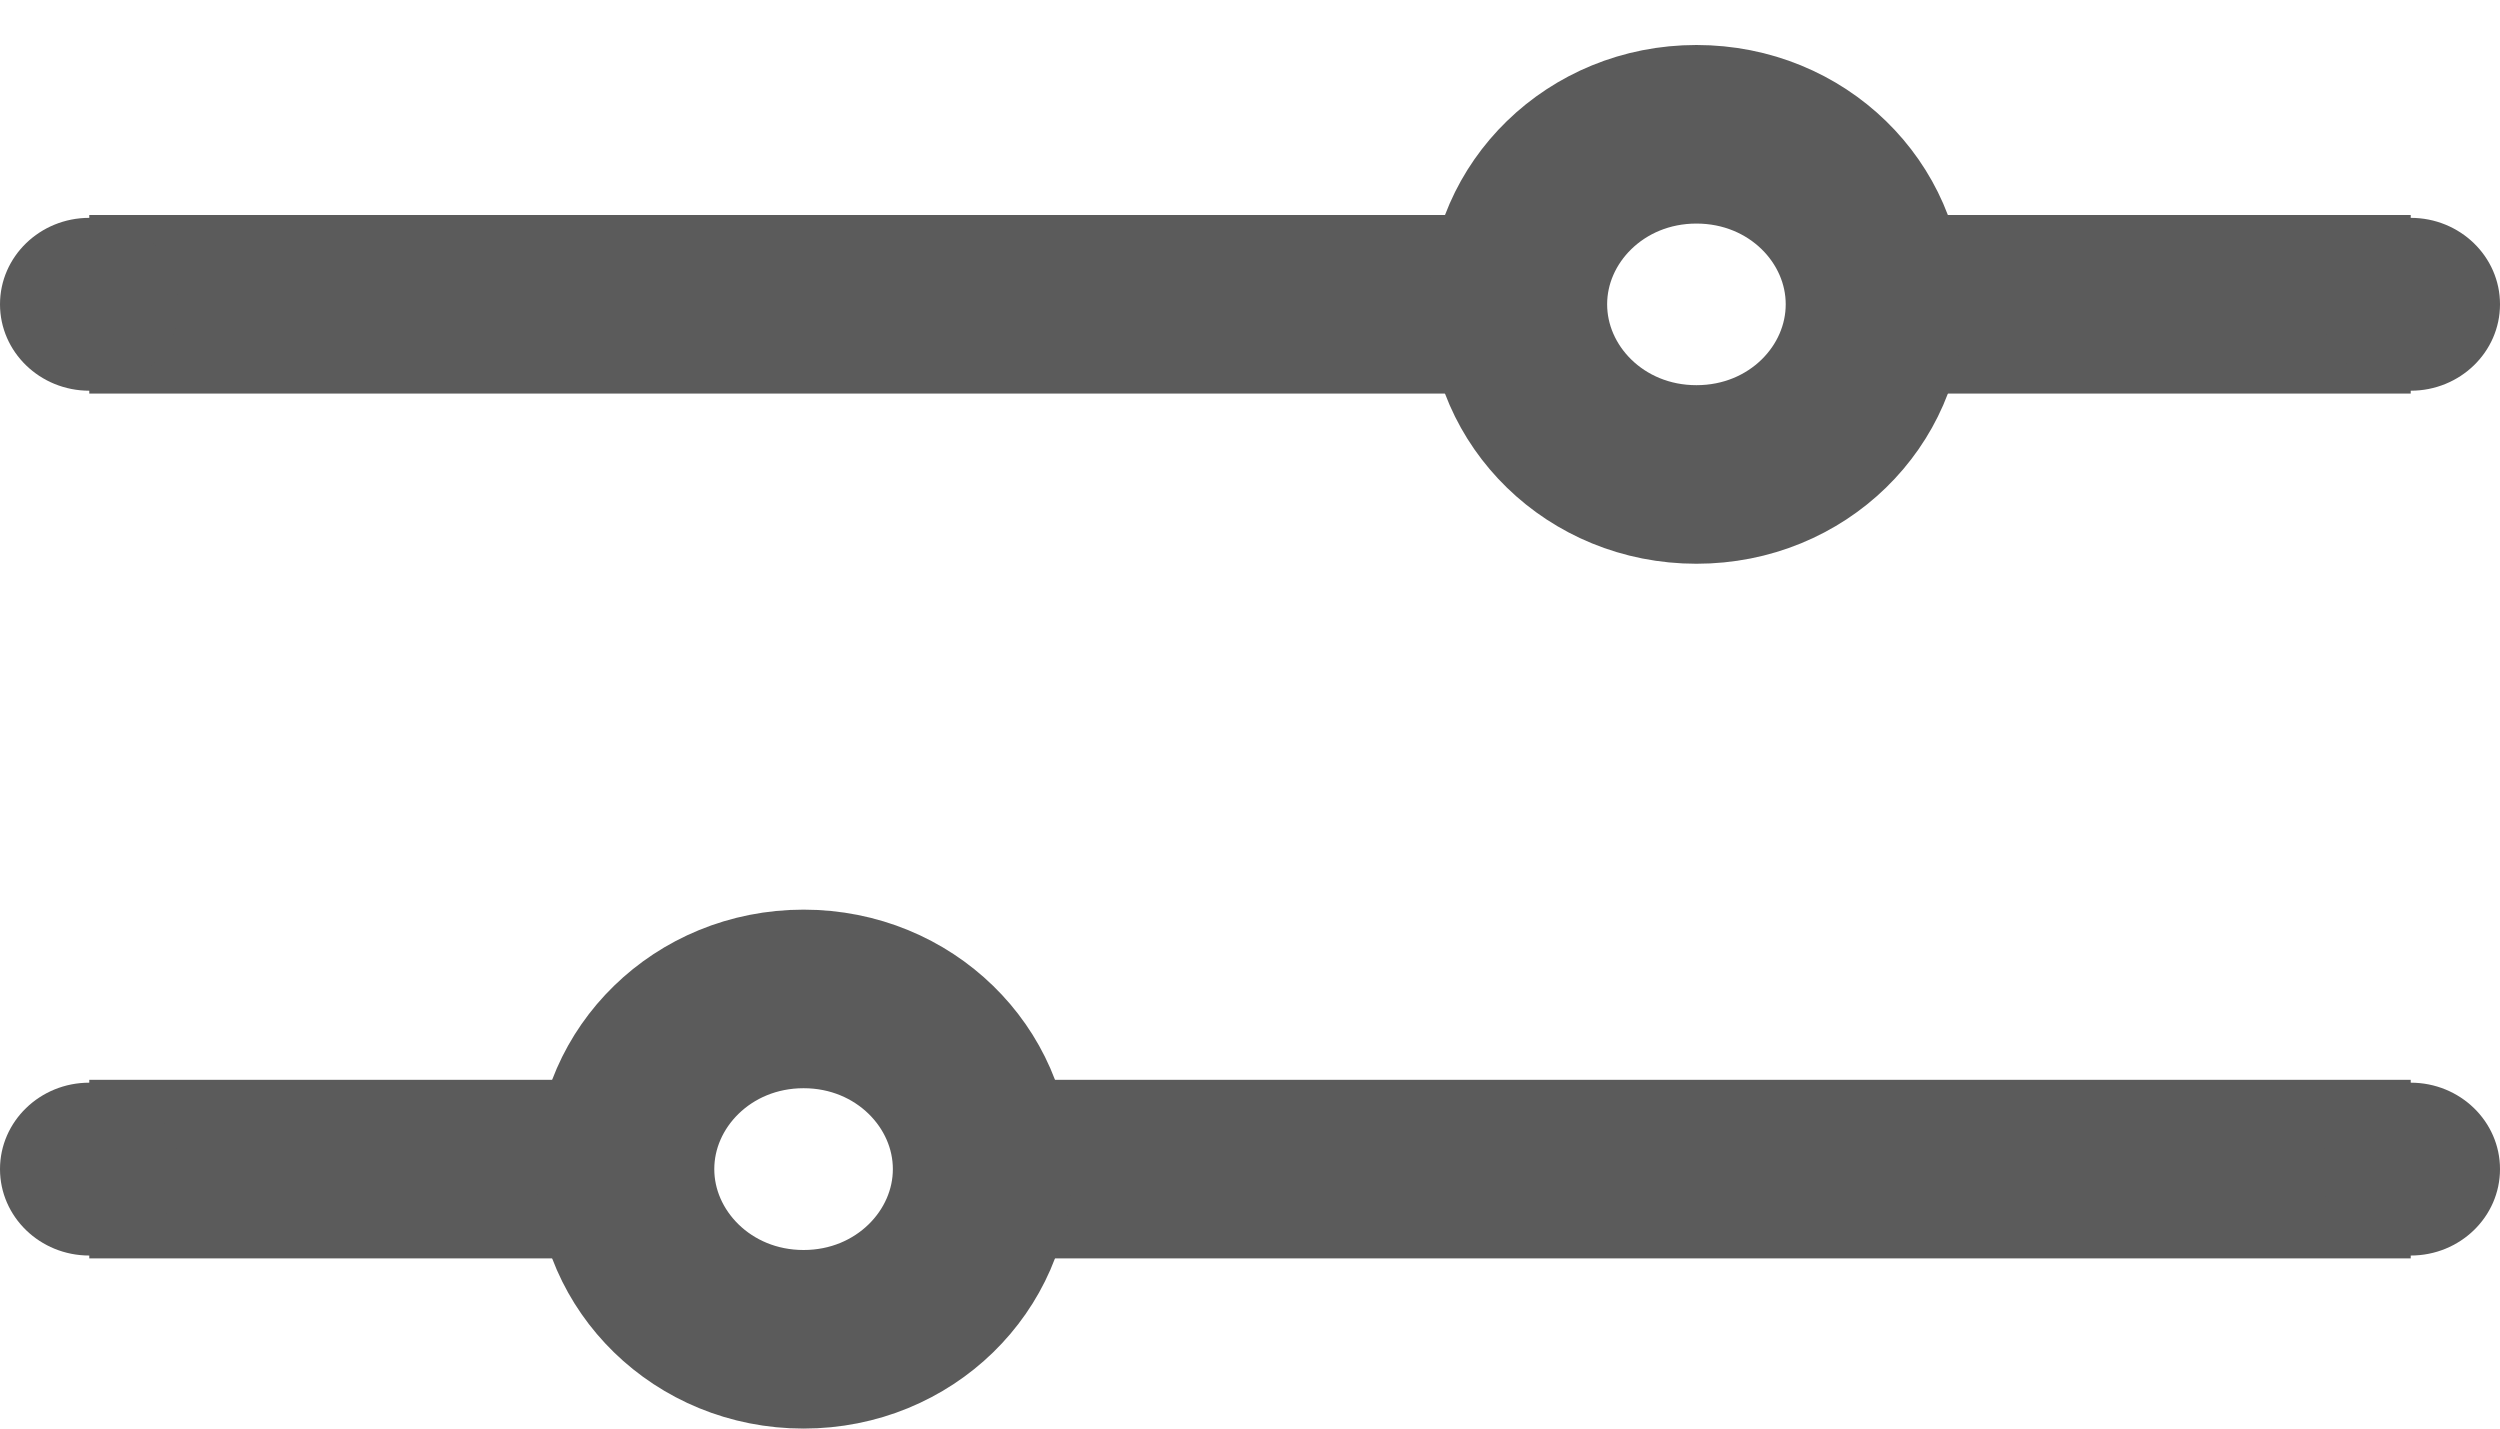 <svg width="14" height="8" viewBox="0 0 14 8" fill="none" xmlns="http://www.w3.org/2000/svg">
<path d="M10.5 1.704H13.5M8.5 1.704H0.5" stroke="#5B5B5B"/>
<ellipse cx="0.5" cy="1.704" rx="0.5" ry="0.484" fill="#5B5B5B"/>
<ellipse cx="13.5" cy="1.704" rx="0.5" ry="0.484" fill="#5B5B5B"/>
<path d="M10.5 1.704C10.5 2.216 10.068 2.657 9.5 2.657C8.933 2.657 8.5 2.216 8.5 1.704C8.5 1.193 8.933 0.752 9.5 0.752C10.068 0.752 10.5 1.193 10.5 1.704Z" stroke="#5B5B5B"/>
<path d="M3.5 6.547L0.5 6.547M5.5 6.547L13.5 6.547" stroke="#5B5B5B"/>
<ellipse cx="13.5" cy="6.547" rx="0.5" ry="0.484" transform="rotate(-180 13.5 6.547)" fill="#5B5B5B"/>
<ellipse cx="0.5" cy="6.547" rx="0.5" ry="0.484" transform="rotate(-180 0.5 6.547)" fill="#5B5B5B"/>
<path d="M5.5 6.547C5.5 7.058 5.067 7.5 4.5 7.5C3.933 7.5 3.5 7.058 3.5 6.547C3.5 6.036 3.933 5.594 4.5 5.594C5.067 5.594 5.5 6.036 5.5 6.547Z" stroke="#5B5B5B"/>
</svg>
